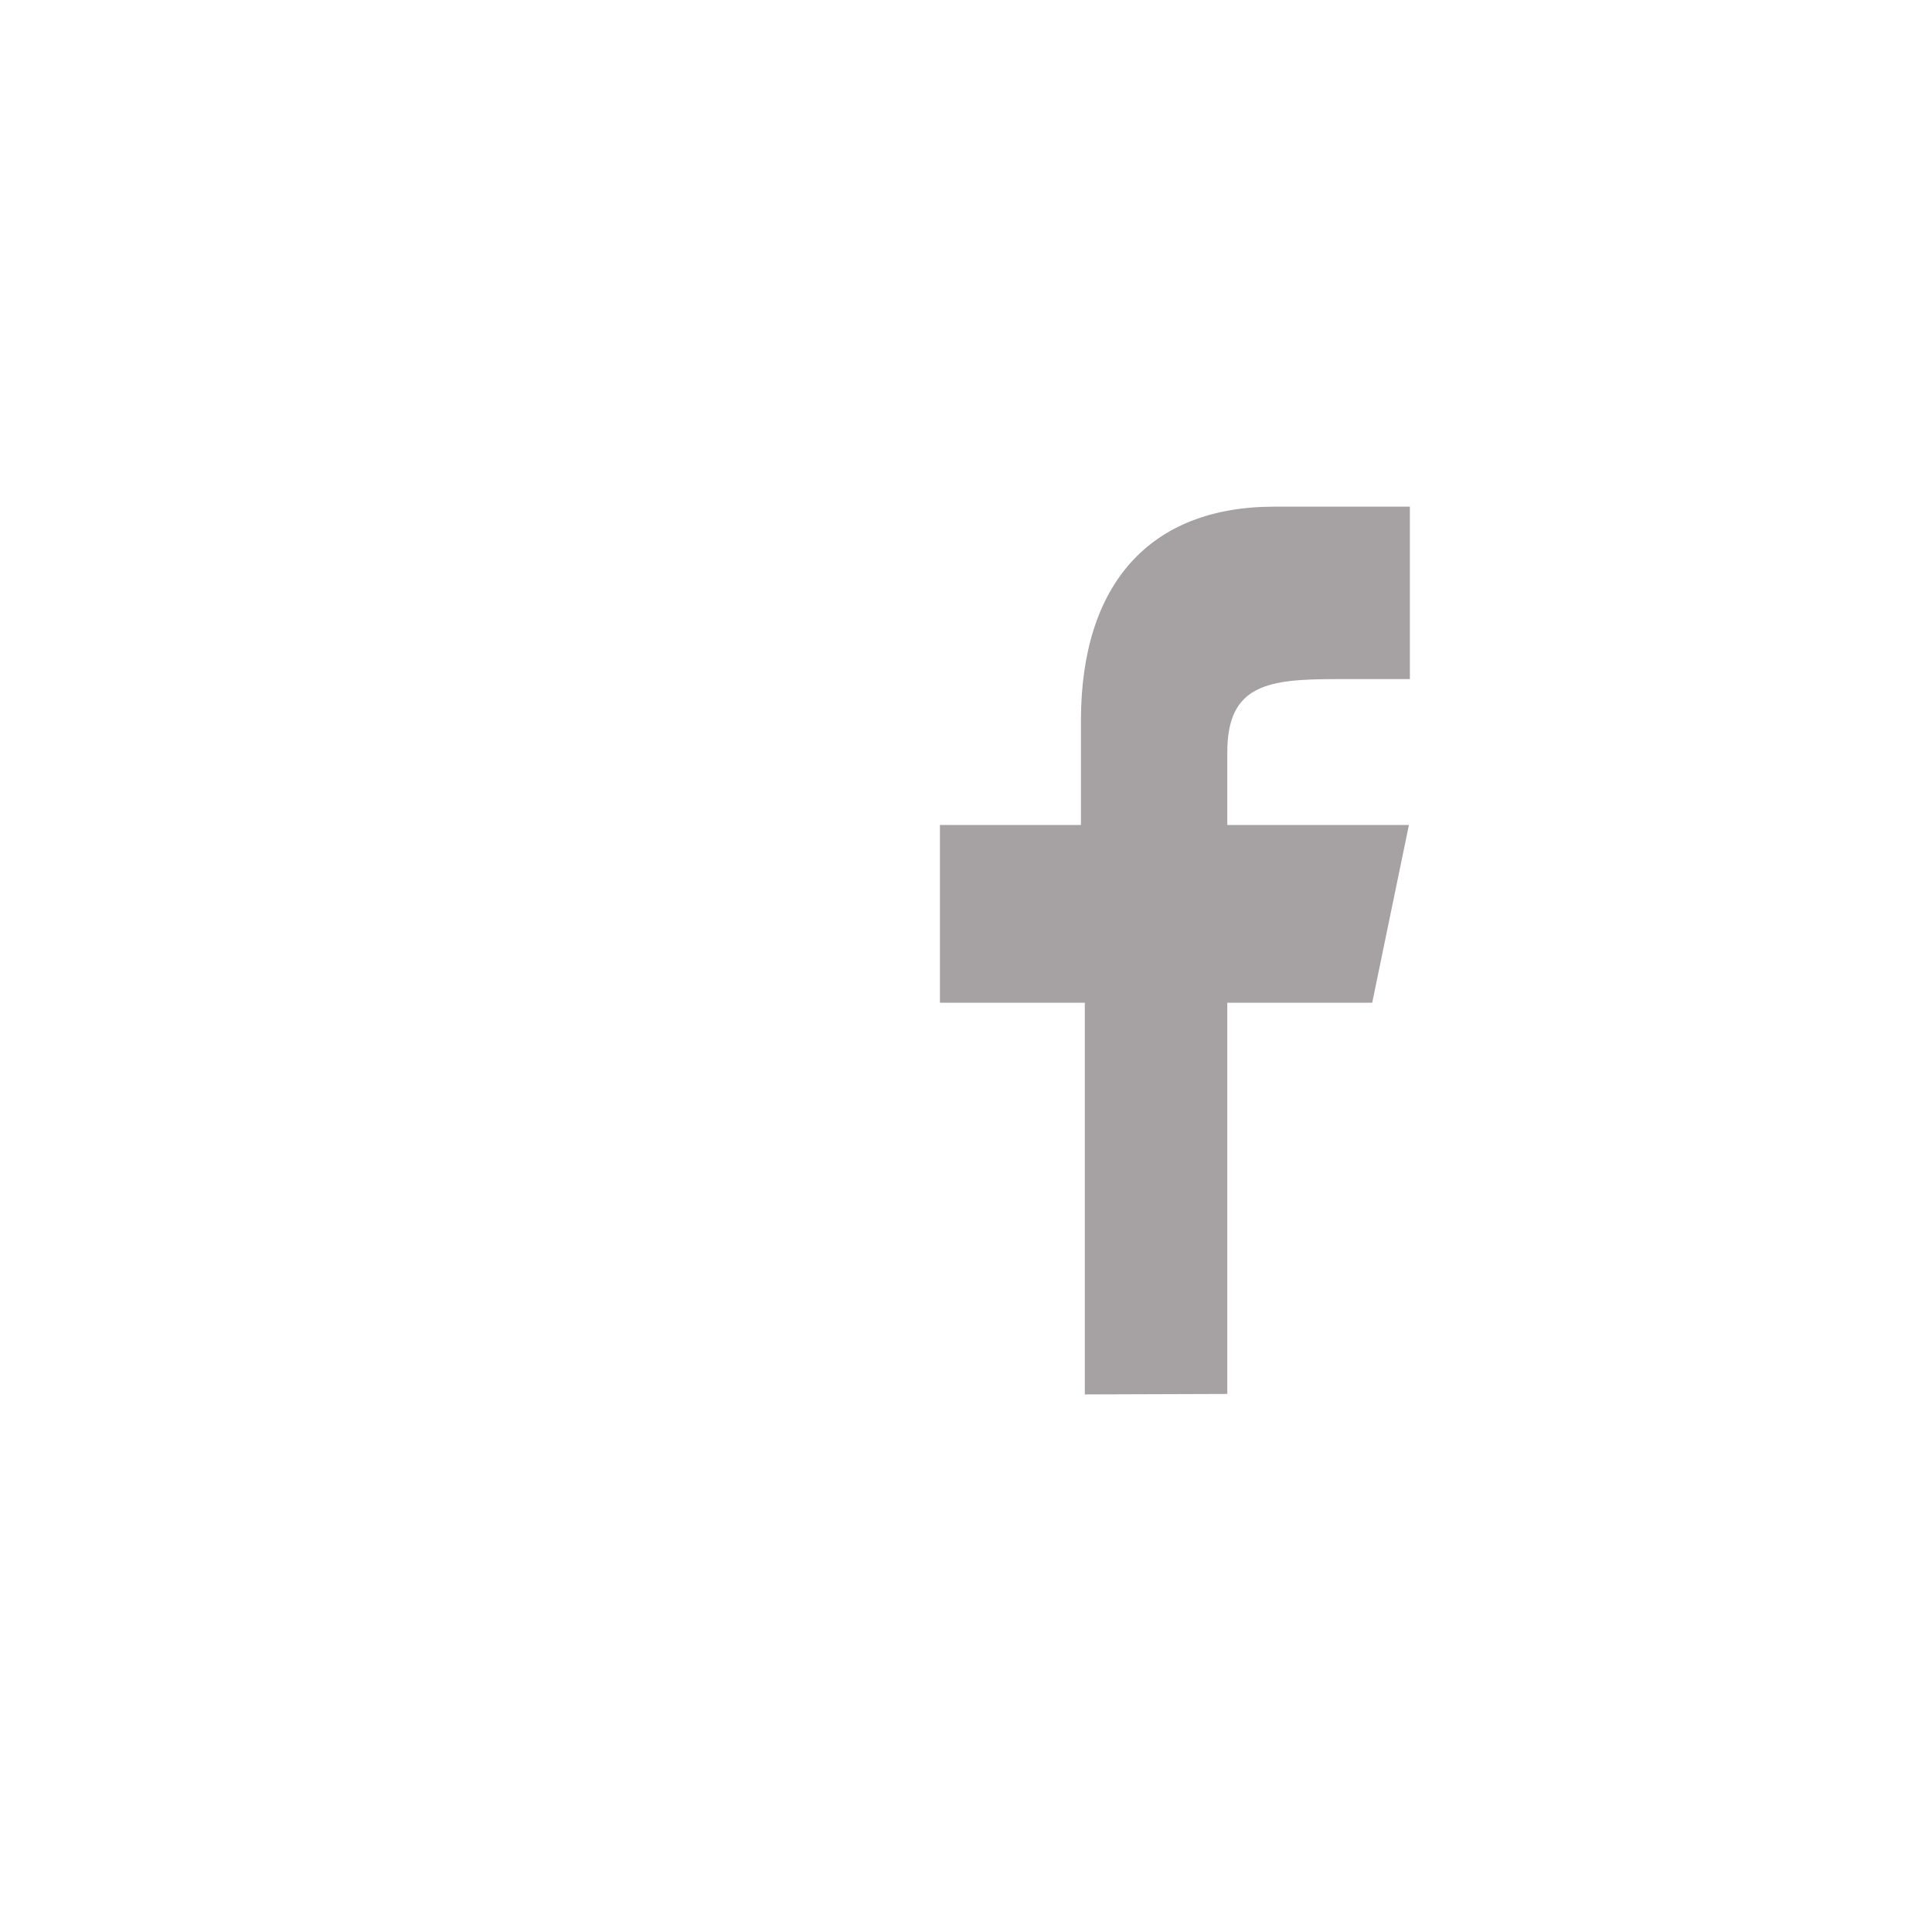 <svg id="Слой_1" data-name="Слой 1" xmlns="http://www.w3.org/2000/svg" viewBox="0 0 40 40"><defs><style>.cls-1{fill:none;}.cls-2{fill:#a6a1a2;}</style></defs><title>Монтажная область 1 копия 4</title><rect class="cls-1" width="40" height="40"/><path class="cls-2" d="M25.41,28.86V20.76h3l.76-3.68H25.41V15.57c0-1.41.86-1.51,2.27-1.51h1.51V10.49H26.38c-2.59,0-4,1.62-4,4.43v2.16H19.46v3.68h3v8.11Z"/></svg>